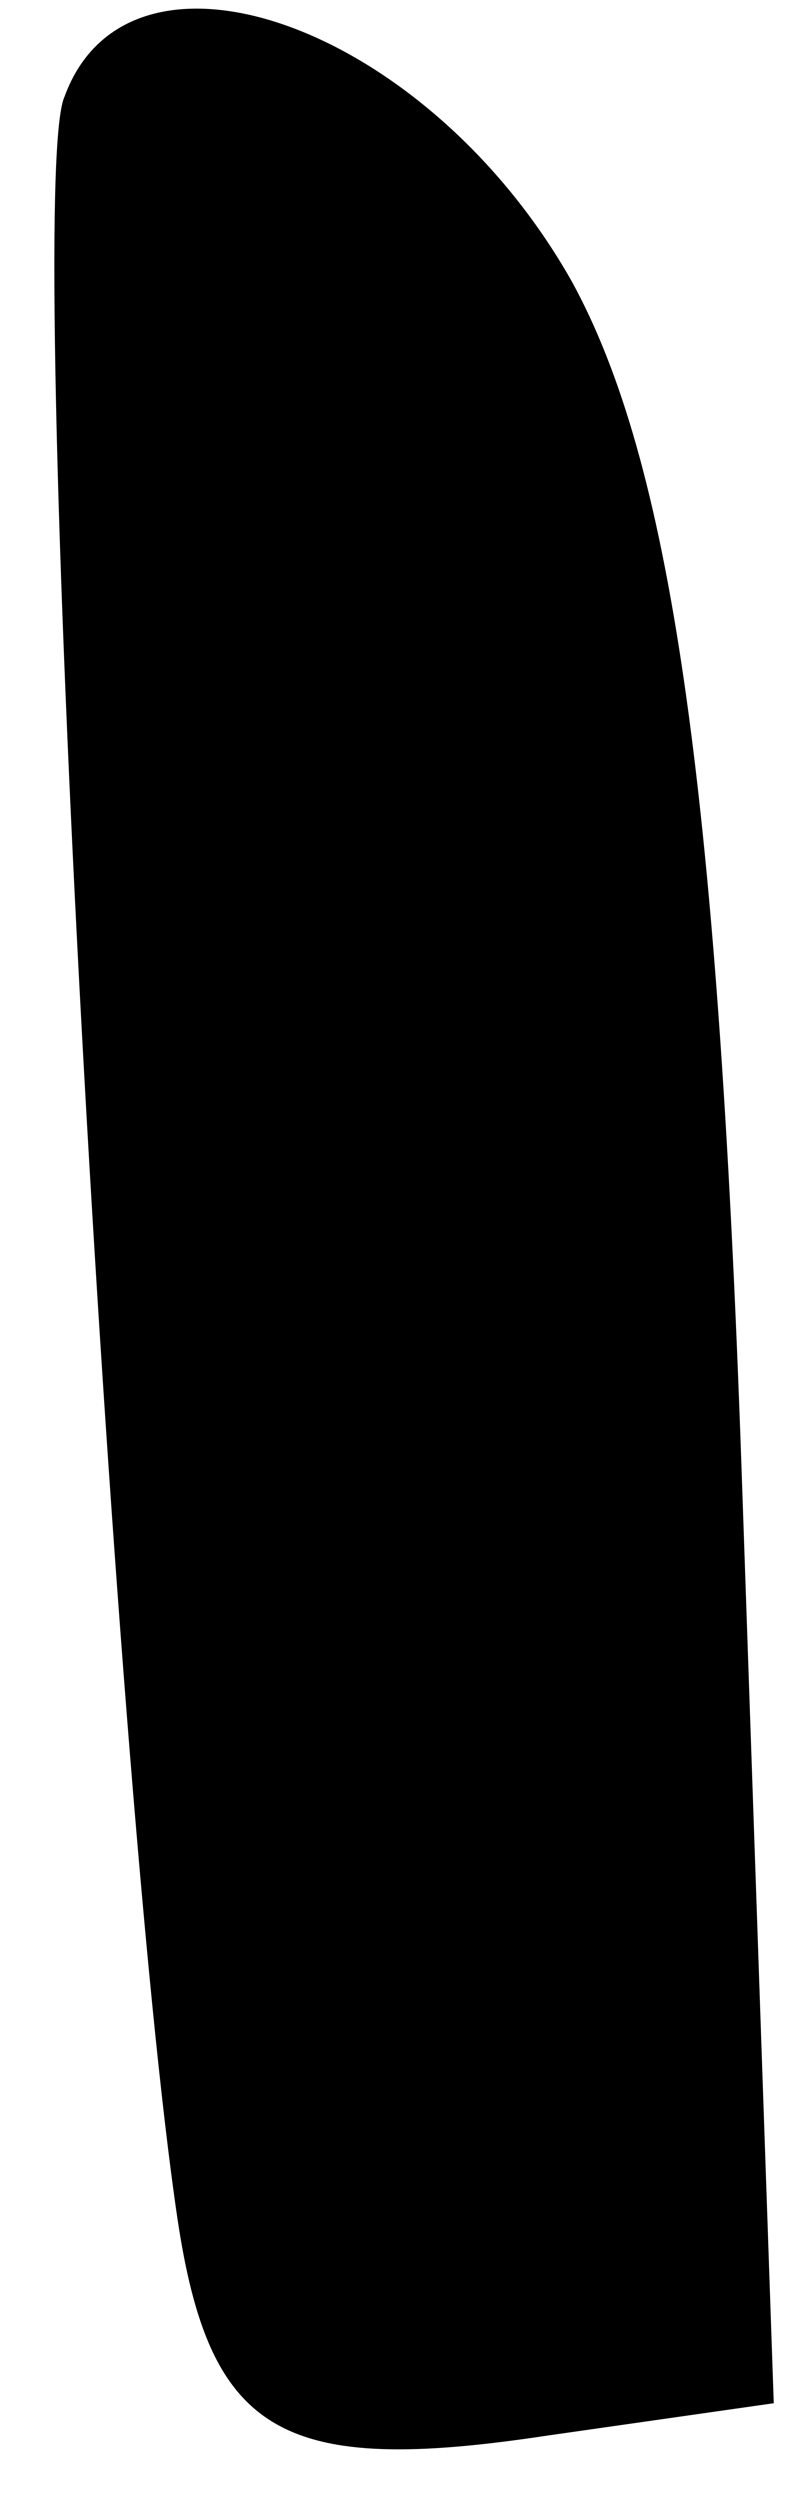 <?xml version="1.0" standalone="no"?>
<!DOCTYPE svg PUBLIC "-//W3C//DTD SVG 20010904//EN"
 "http://www.w3.org/TR/2001/REC-SVG-20010904/DTD/svg10.dtd">
<svg version="1.0" xmlns="http://www.w3.org/2000/svg"
 width="10pt" height="31pt" viewBox="0 0 10 31"
 preserveAspectRatio="xMidYMid meet">
<g transform="translate(0,31) scale(0.1,-0.1)"
fill="#000000" stroke="none">
<path fill="#000000" stroke="none" d="M8 298 c-5 -11 6 -209 14 -263 4 -27
13 -32 46 -27 l28 4 -4 116 c-3 86 -9 125 -21 147 -18 32 -55 45 -63 23z"/>
</g>
</svg>
